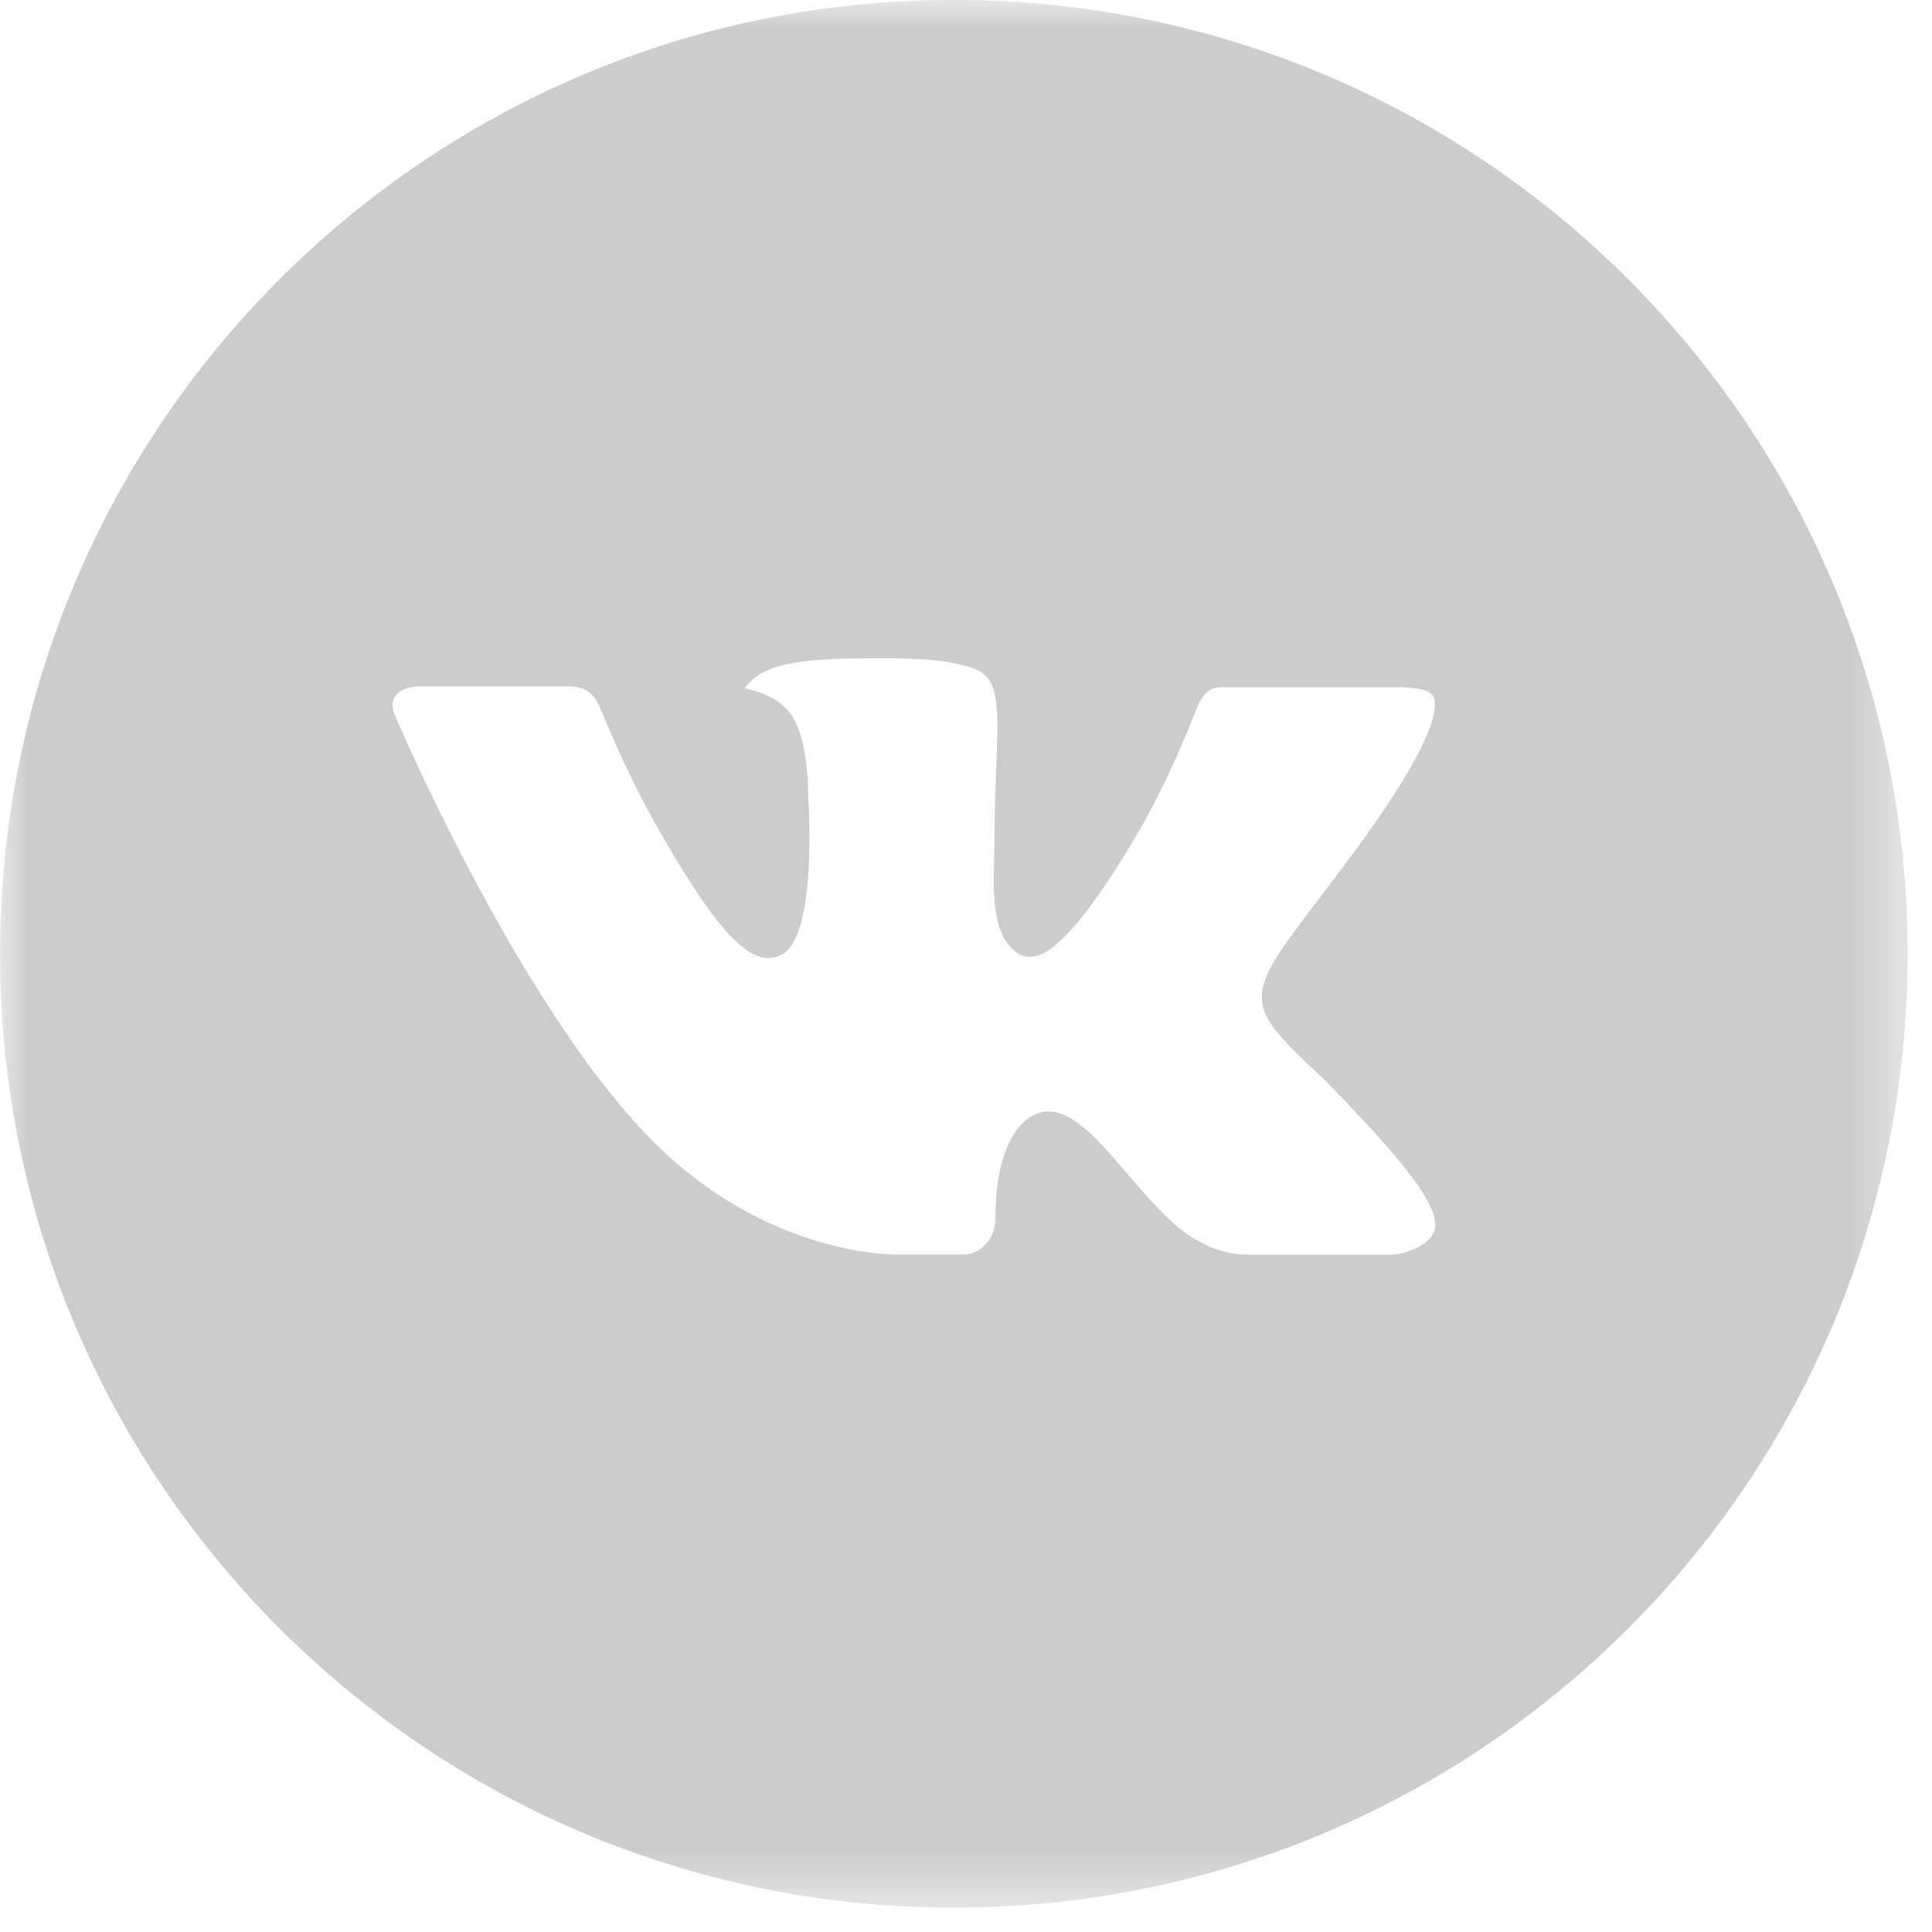 <?xml version="1.0" encoding="UTF-8"?>
<svg width="35px" height="35px" viewBox="0 0 35 35" version="1.1" xmlns="http://www.w3.org/2000/svg" xmlns:xlink="http://www.w3.org/1999/xlink">
    <!-- Generator: Sketch 47 (45396) - http://www.bohemiancoding.com/sketch -->
    <title>Page 1</title>
    <desc>Created with Sketch.</desc>
    <defs>
        <polygon id="path-1" points="0.001 -3.55271368e-15 34.559 -3.55271368e-15 34.559 34.559 0.001 34.559"></polygon>
    </defs>
    <g id="Page-1" stroke="none" stroke-width="1" fill="none" fill-rule="evenodd" opacity="0.2">
        <g id="Menu_01" transform="translate(-1006, -4219)">
            <g id="Page-1" transform="translate(1006, 4219)">
                <mask id="mask-2" fill="white">
                    <use xlink:href="#path-1"></use>
                </mask>
                <g id="Clip-2"></g>
                <path d="M23.926,19.497 C23.926,19.497 25.455,21.005 25.831,21.705 C25.84,21.718 25.845,21.732 25.849,21.739 C26.002,21.999 26.04,22.198 25.964,22.348 C25.838,22.596 25.404,22.719 25.257,22.729 L22.557,22.729 C22.371,22.729 21.979,22.681 21.502,22.353 C21.136,22.096 20.778,21.678 20.427,21.268 C19.903,20.659 19.45,20.134 18.993,20.134 C18.935,20.134 18.876,20.143 18.822,20.161 C18.476,20.274 18.033,20.766 18.033,22.081 C18.033,22.49 17.707,22.728 17.479,22.728 L16.242,22.728 C15.823,22.728 13.629,22.58 11.685,20.528 C9.303,18.019 7.163,12.981 7.145,12.934 C7.01,12.608 7.289,12.435 7.593,12.435 L10.318,12.435 C10.684,12.435 10.801,12.657 10.884,12.853 C10.983,13.081 11.339,13.989 11.924,15.013 C12.871,16.68 13.454,17.356 13.918,17.356 C14.008,17.356 14.089,17.331 14.17,17.29 C14.777,16.951 14.664,14.782 14.638,14.332 C14.638,14.248 14.635,13.364 14.325,12.937 C14.102,12.631 13.722,12.514 13.492,12.471 C13.551,12.381 13.684,12.248 13.85,12.167 C14.268,11.958 15.02,11.926 15.767,11.926 L16.183,11.926 C16.991,11.938 17.202,11.991 17.495,12.064 C18.089,12.207 18.102,12.59 18.048,13.902 C18.033,14.275 18.017,14.696 18.017,15.191 C18.017,15.299 18.01,15.414 18.01,15.538 C17.994,16.204 17.97,16.964 18.444,17.275 C18.505,17.313 18.575,17.333 18.647,17.333 C18.813,17.333 19.306,17.333 20.641,15.042 C21.226,14.03 21.68,12.838 21.712,12.748 C21.738,12.703 21.819,12.559 21.912,12.504 C21.986,12.459 22.085,12.45 22.135,12.45 L25.339,12.45 C25.689,12.45 25.928,12.504 25.975,12.637 C26.054,12.853 25.96,13.504 24.495,15.486 C24.25,15.816 24.033,16.102 23.844,16.348 C22.517,18.089 22.517,18.177 23.926,19.497 M17.281,-0.001 C7.737,-0.001 0.001,7.737 0.001,17.281 C0.001,26.823 7.737,34.559 17.281,34.559 C26.823,34.559 34.559,26.823 34.559,17.281 C34.559,7.737 26.823,-0.001 17.281,-0.001" id="Fill-1" fill="#000000" mask="url(#mask-2)"></path>
            </g>
        </g>
    </g>
</svg>